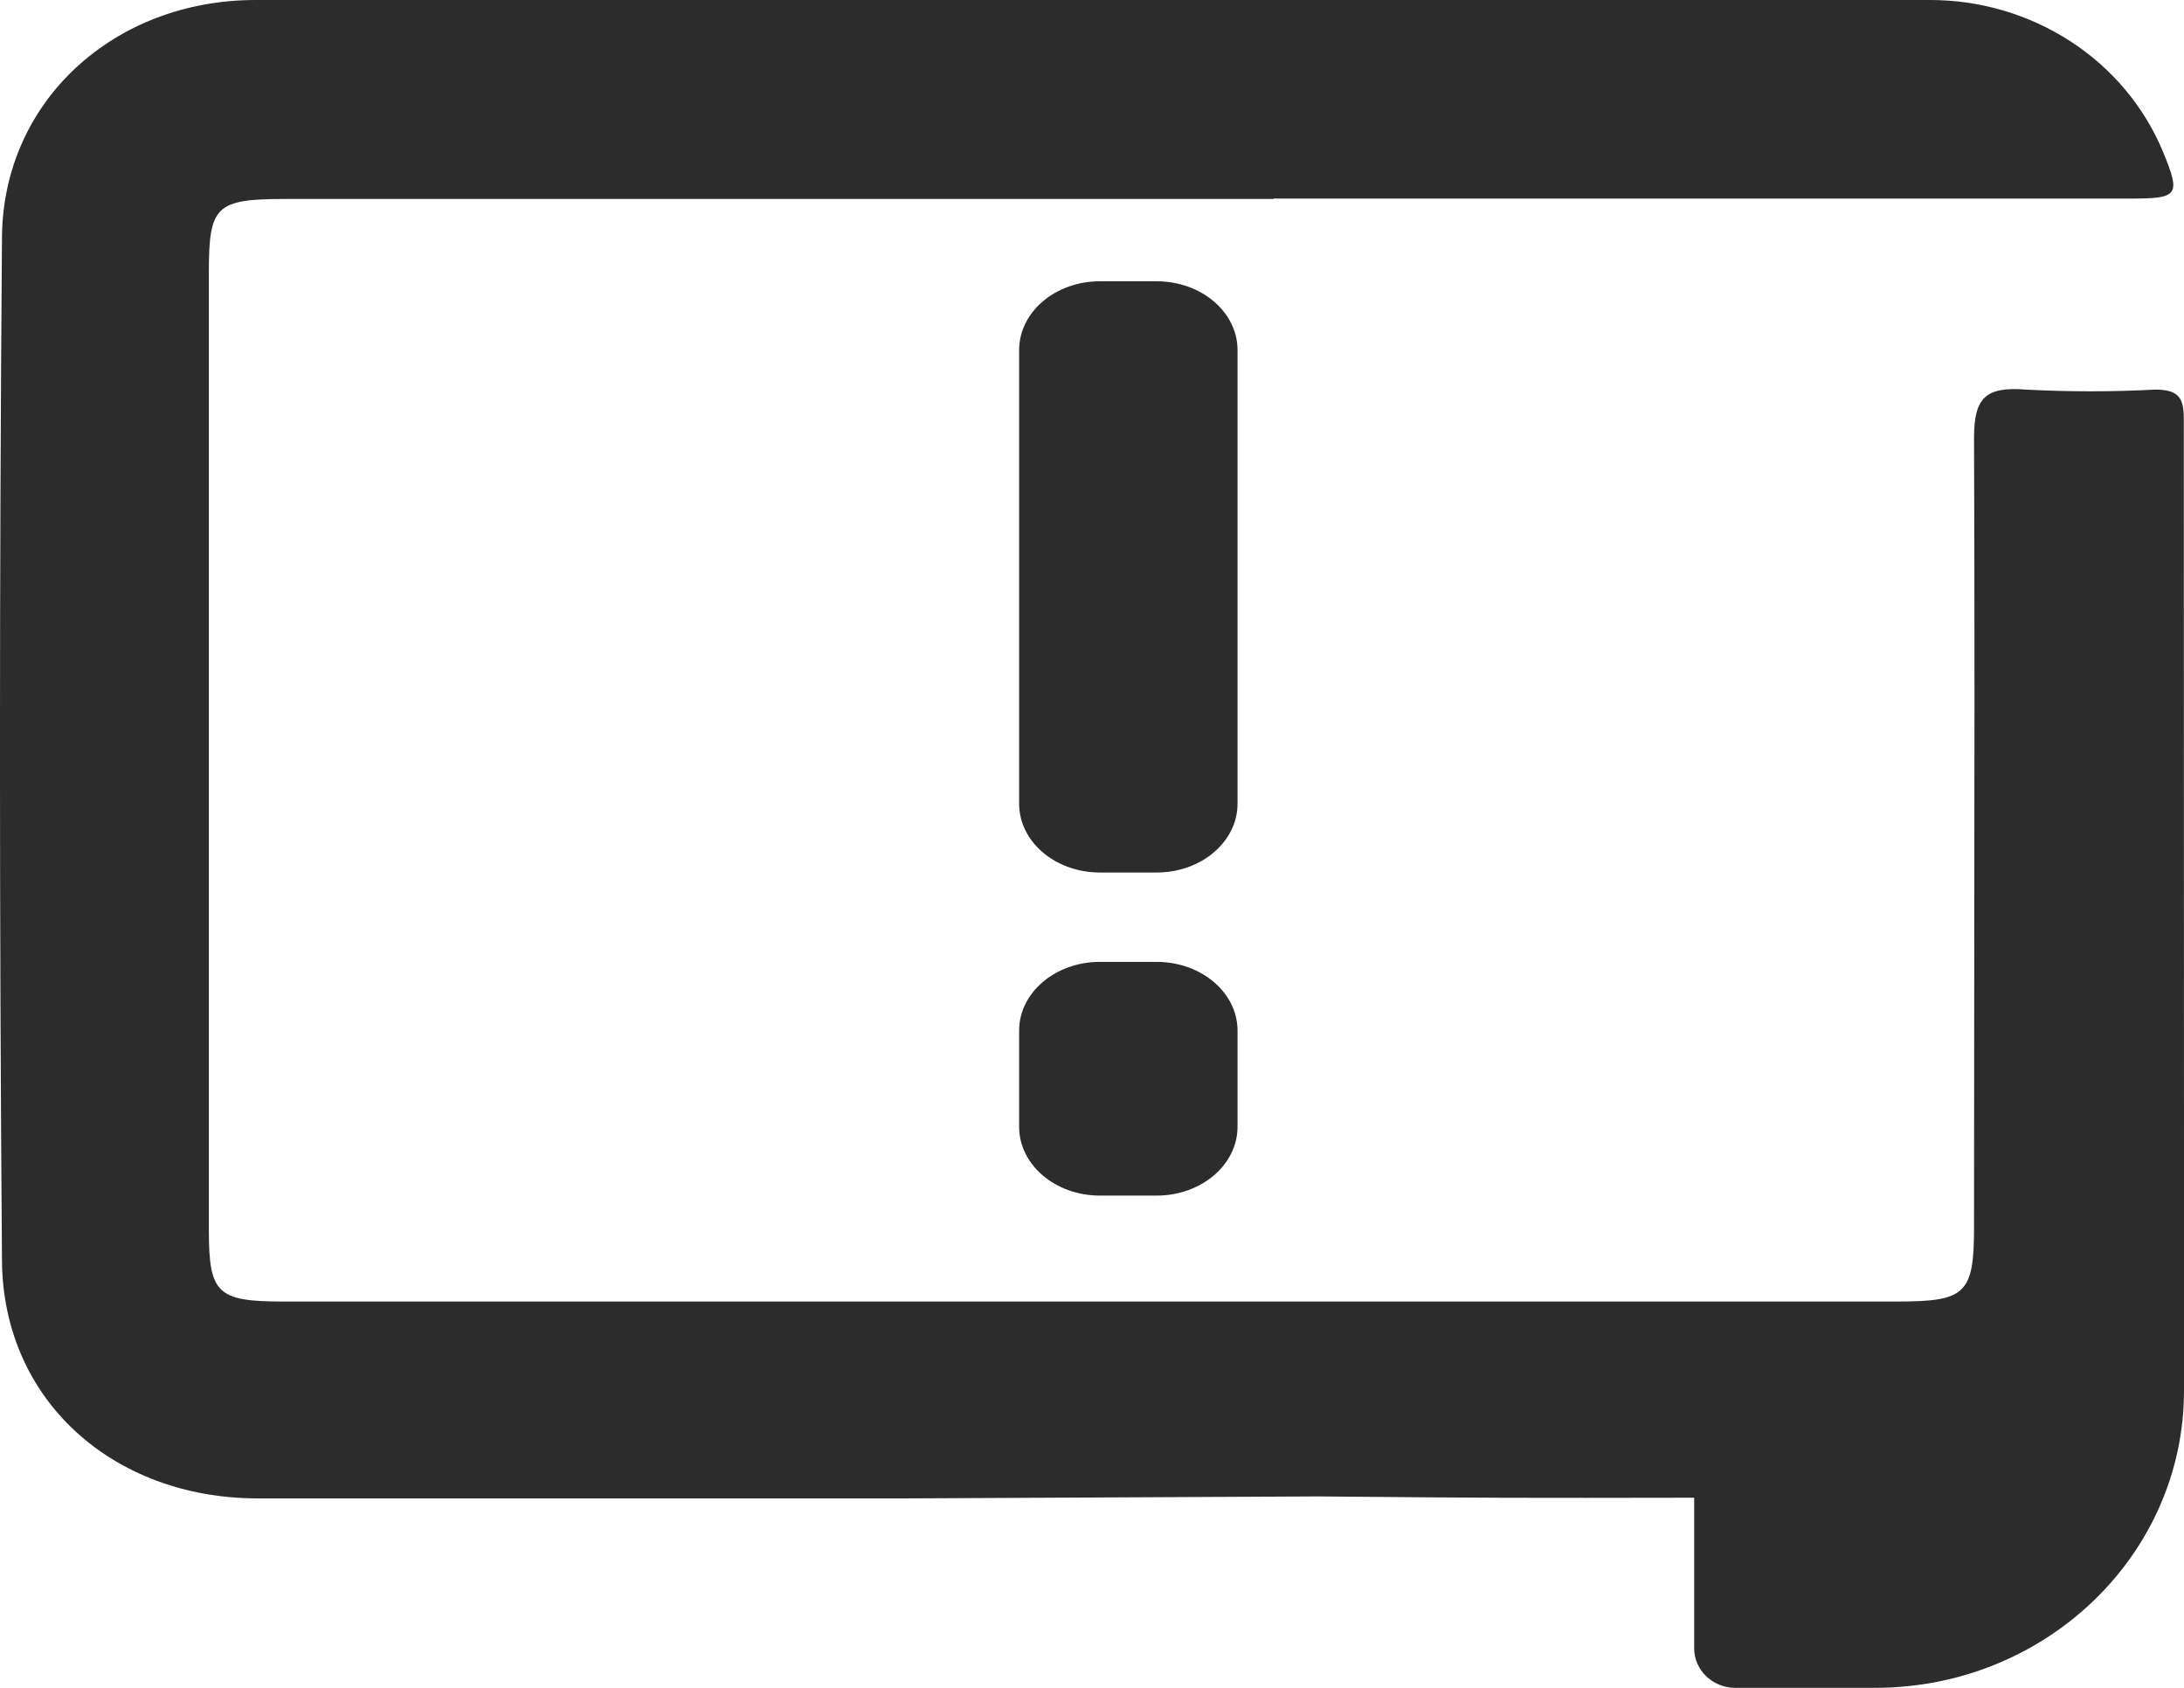 <svg width="22" height="17" viewBox="0 0 22 17" fill="none" xmlns="http://www.w3.org/2000/svg">
<path d="M10.266 3.526C10.266 3.143 10.63 2.833 11.08 2.833H11.651C12.101 2.833 12.466 3.143 12.466 3.526V8.095C12.466 8.478 12.101 8.788 11.651 8.788H11.08C10.63 8.788 10.266 8.478 10.266 8.095V3.526Z" fill="#2C2C2C"/>
<path d="M10.266 10.38C10.266 9.998 10.63 9.688 11.08 9.688H11.651C12.101 9.688 12.466 9.998 12.466 10.38V11.349C12.466 11.732 12.101 12.042 11.651 12.042H11.08C10.63 12.042 10.266 11.732 10.266 11.349V10.38Z" fill="#2C2C2C"/>
<path fill-rule="evenodd" clip-rule="evenodd" d="M12.829 2.004H2.881C2.174 2.004 2.104 2.07 2.104 2.741V12.391C2.104 13.03 2.188 13.109 2.856 13.109H19.108C19.8 13.109 19.885 13.034 19.885 12.361C19.885 11.477 19.886 10.594 19.887 9.71C19.889 7.943 19.892 6.176 19.885 4.408C19.885 4.004 20.004 3.892 20.408 3.924C20.841 3.947 21.275 3.947 21.708 3.924C21.936 3.924 21.998 3.999 21.998 4.208C21.998 5.636 21.998 7.059 21.999 8.484C21.999 9.472 22 10.461 22 11.454L22 12.783V14.006C22 15.66 20.607 17 18.887 17H17.48C17.252 17 17.066 16.822 17.066 16.602V15.085C15.317 15.088 15.034 15.088 13.284 15.072L9.103 15.092H2.592C1.14 15.089 0.032 14.105 0.02 12.701C-0.007 9.261 -0.007 5.822 0.02 2.382C0.034 1.015 1.152 3.57497e-05 2.574 3.57497e-05H19.428C19.936 -0.003 20.432 0.142 20.853 0.414C21.274 0.686 21.599 1.074 21.788 1.527C21.969 1.969 21.947 2 21.457 2H12.829V2.004Z" fill="#2C2C2C"/>
</svg>
